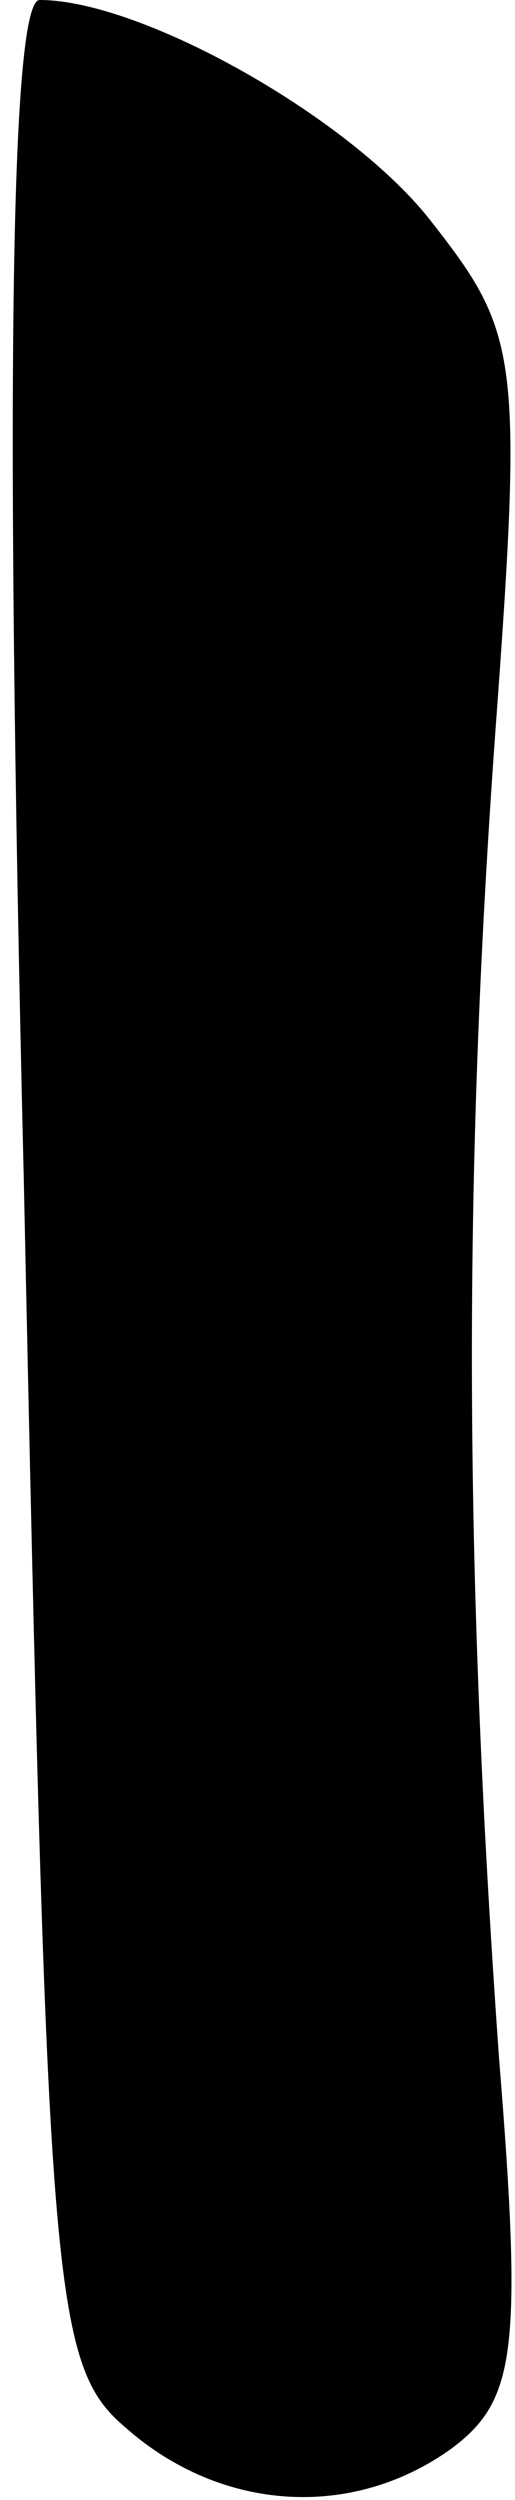 <?xml version="1.0" standalone="no"?>
<!DOCTYPE svg PUBLIC "-//W3C//DTD SVG 20010904//EN"
 "http://www.w3.org/TR/2001/REC-SVG-20010904/DTD/svg10.dtd">
<svg version="1.0" xmlns="http://www.w3.org/2000/svg"
 width="13pt" height="63pt" viewBox="0 0 13 63"
 preserveAspectRatio="xMidYMid meet">
<g transform="translate(0,63) scale(0.1,-0.1)"
fill="#000000" stroke="none">
<path fill="#000000" stroke="none" d="M6 333 c6 -282 7 -299 26 -315 24 -21
57 -23 82 -5 16 12 18 24 12 98 -9 126 -9 223 -1 334 7 95 6 101 -16 129 -20
26 -73 56 -99 56 -7 0 -9 -90 -4 -297z"/>
</g>
</svg>
